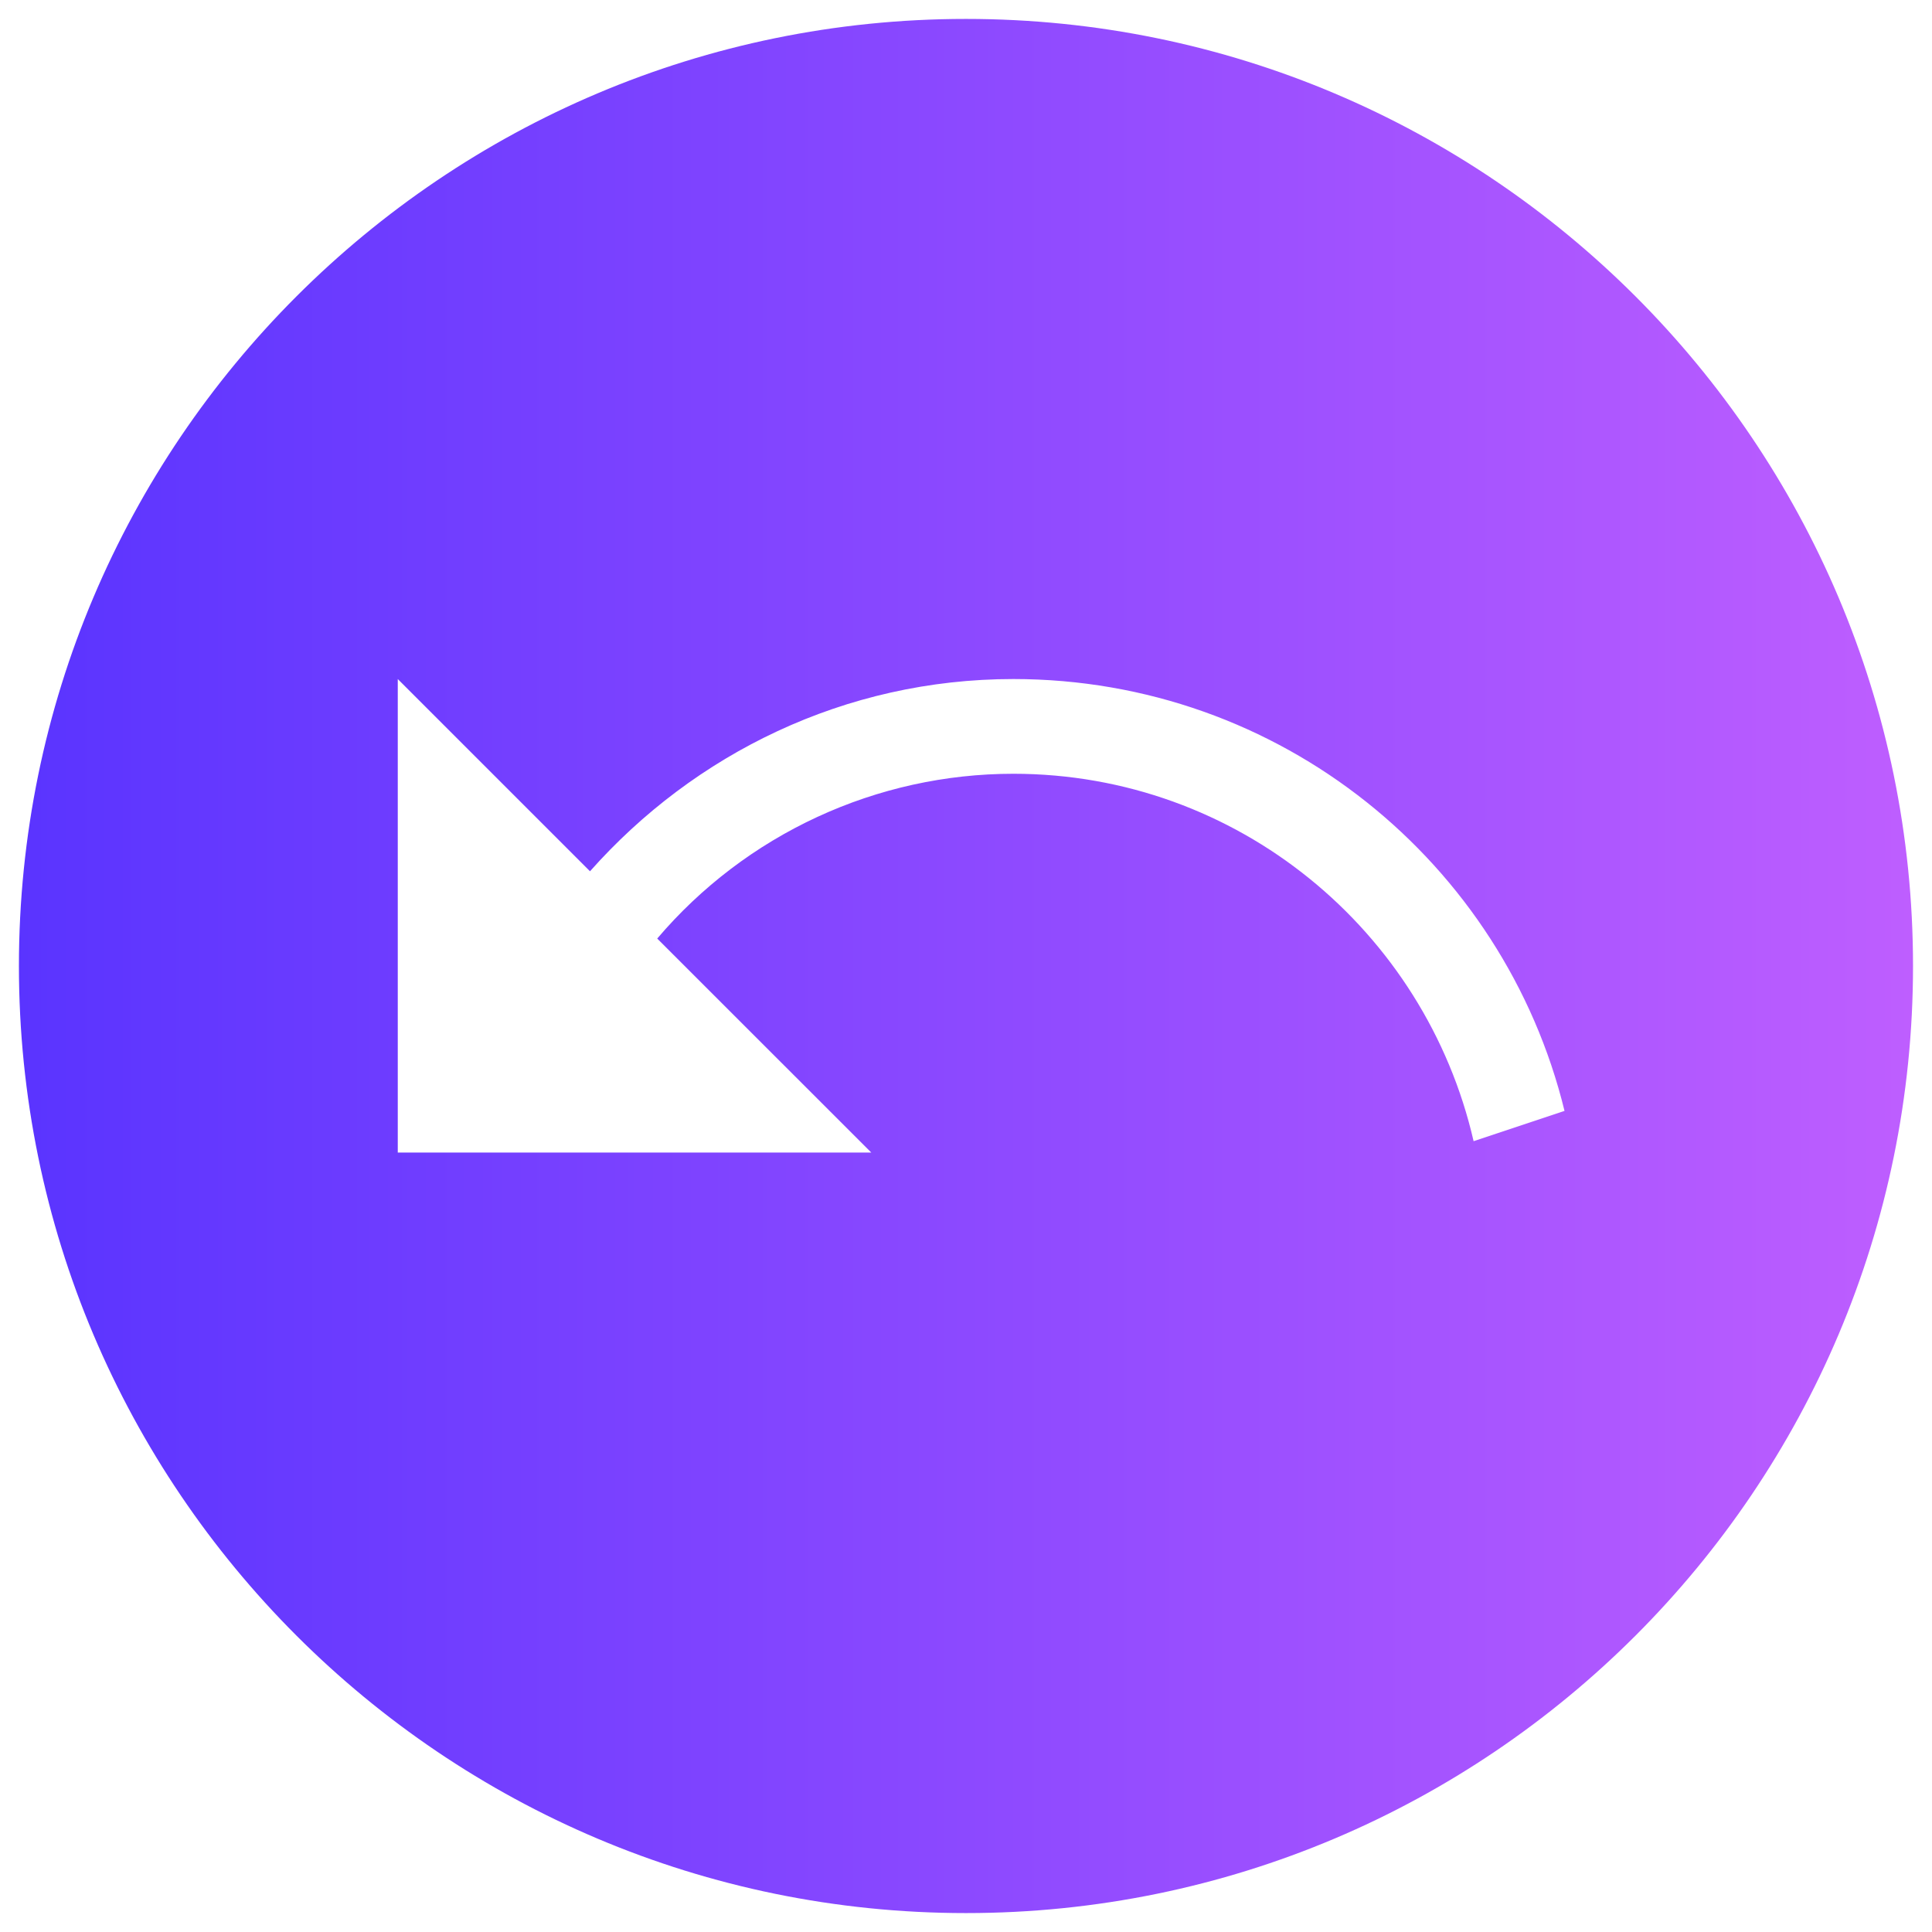 <svg width="34" height="34" viewBox="0 0 34 34" fill="none" xmlns="http://www.w3.org/2000/svg">
<path d="M17 0.333C26.2 0.333 33.666 7.8 33.666 17C33.666 26.2 26.2 33.667 17 33.667C7.8 33.667 0.333 26.2 0.333 17C0.333 7.8 7.8 0.333 17 0.333ZM7 20.283H15.333L11.566 16.517C12.339 15.608 13.299 14.879 14.381 14.378C15.463 13.877 16.641 13.617 17.833 13.617C21.783 13.617 25.083 16.383 25.933 20.083L27.533 19.55C26.466 15.183 22.533 11.95 17.833 11.95C14.867 11.95 12.216 13.267 10.383 15.333L7 11.95V20.283Z" fill="url(#paint0_linear_256_617)"/>
<defs>
<linearGradient id="paint0_linear_256_617" x1="33.666" y1="17" x2="0.333" y2="17" gradientUnits="userSpaceOnUse">
<stop stop-color="#BE5EFF"/>
<stop offset="1" stop-color="#5A34FF"/>
</linearGradient>
</defs>
</svg>
